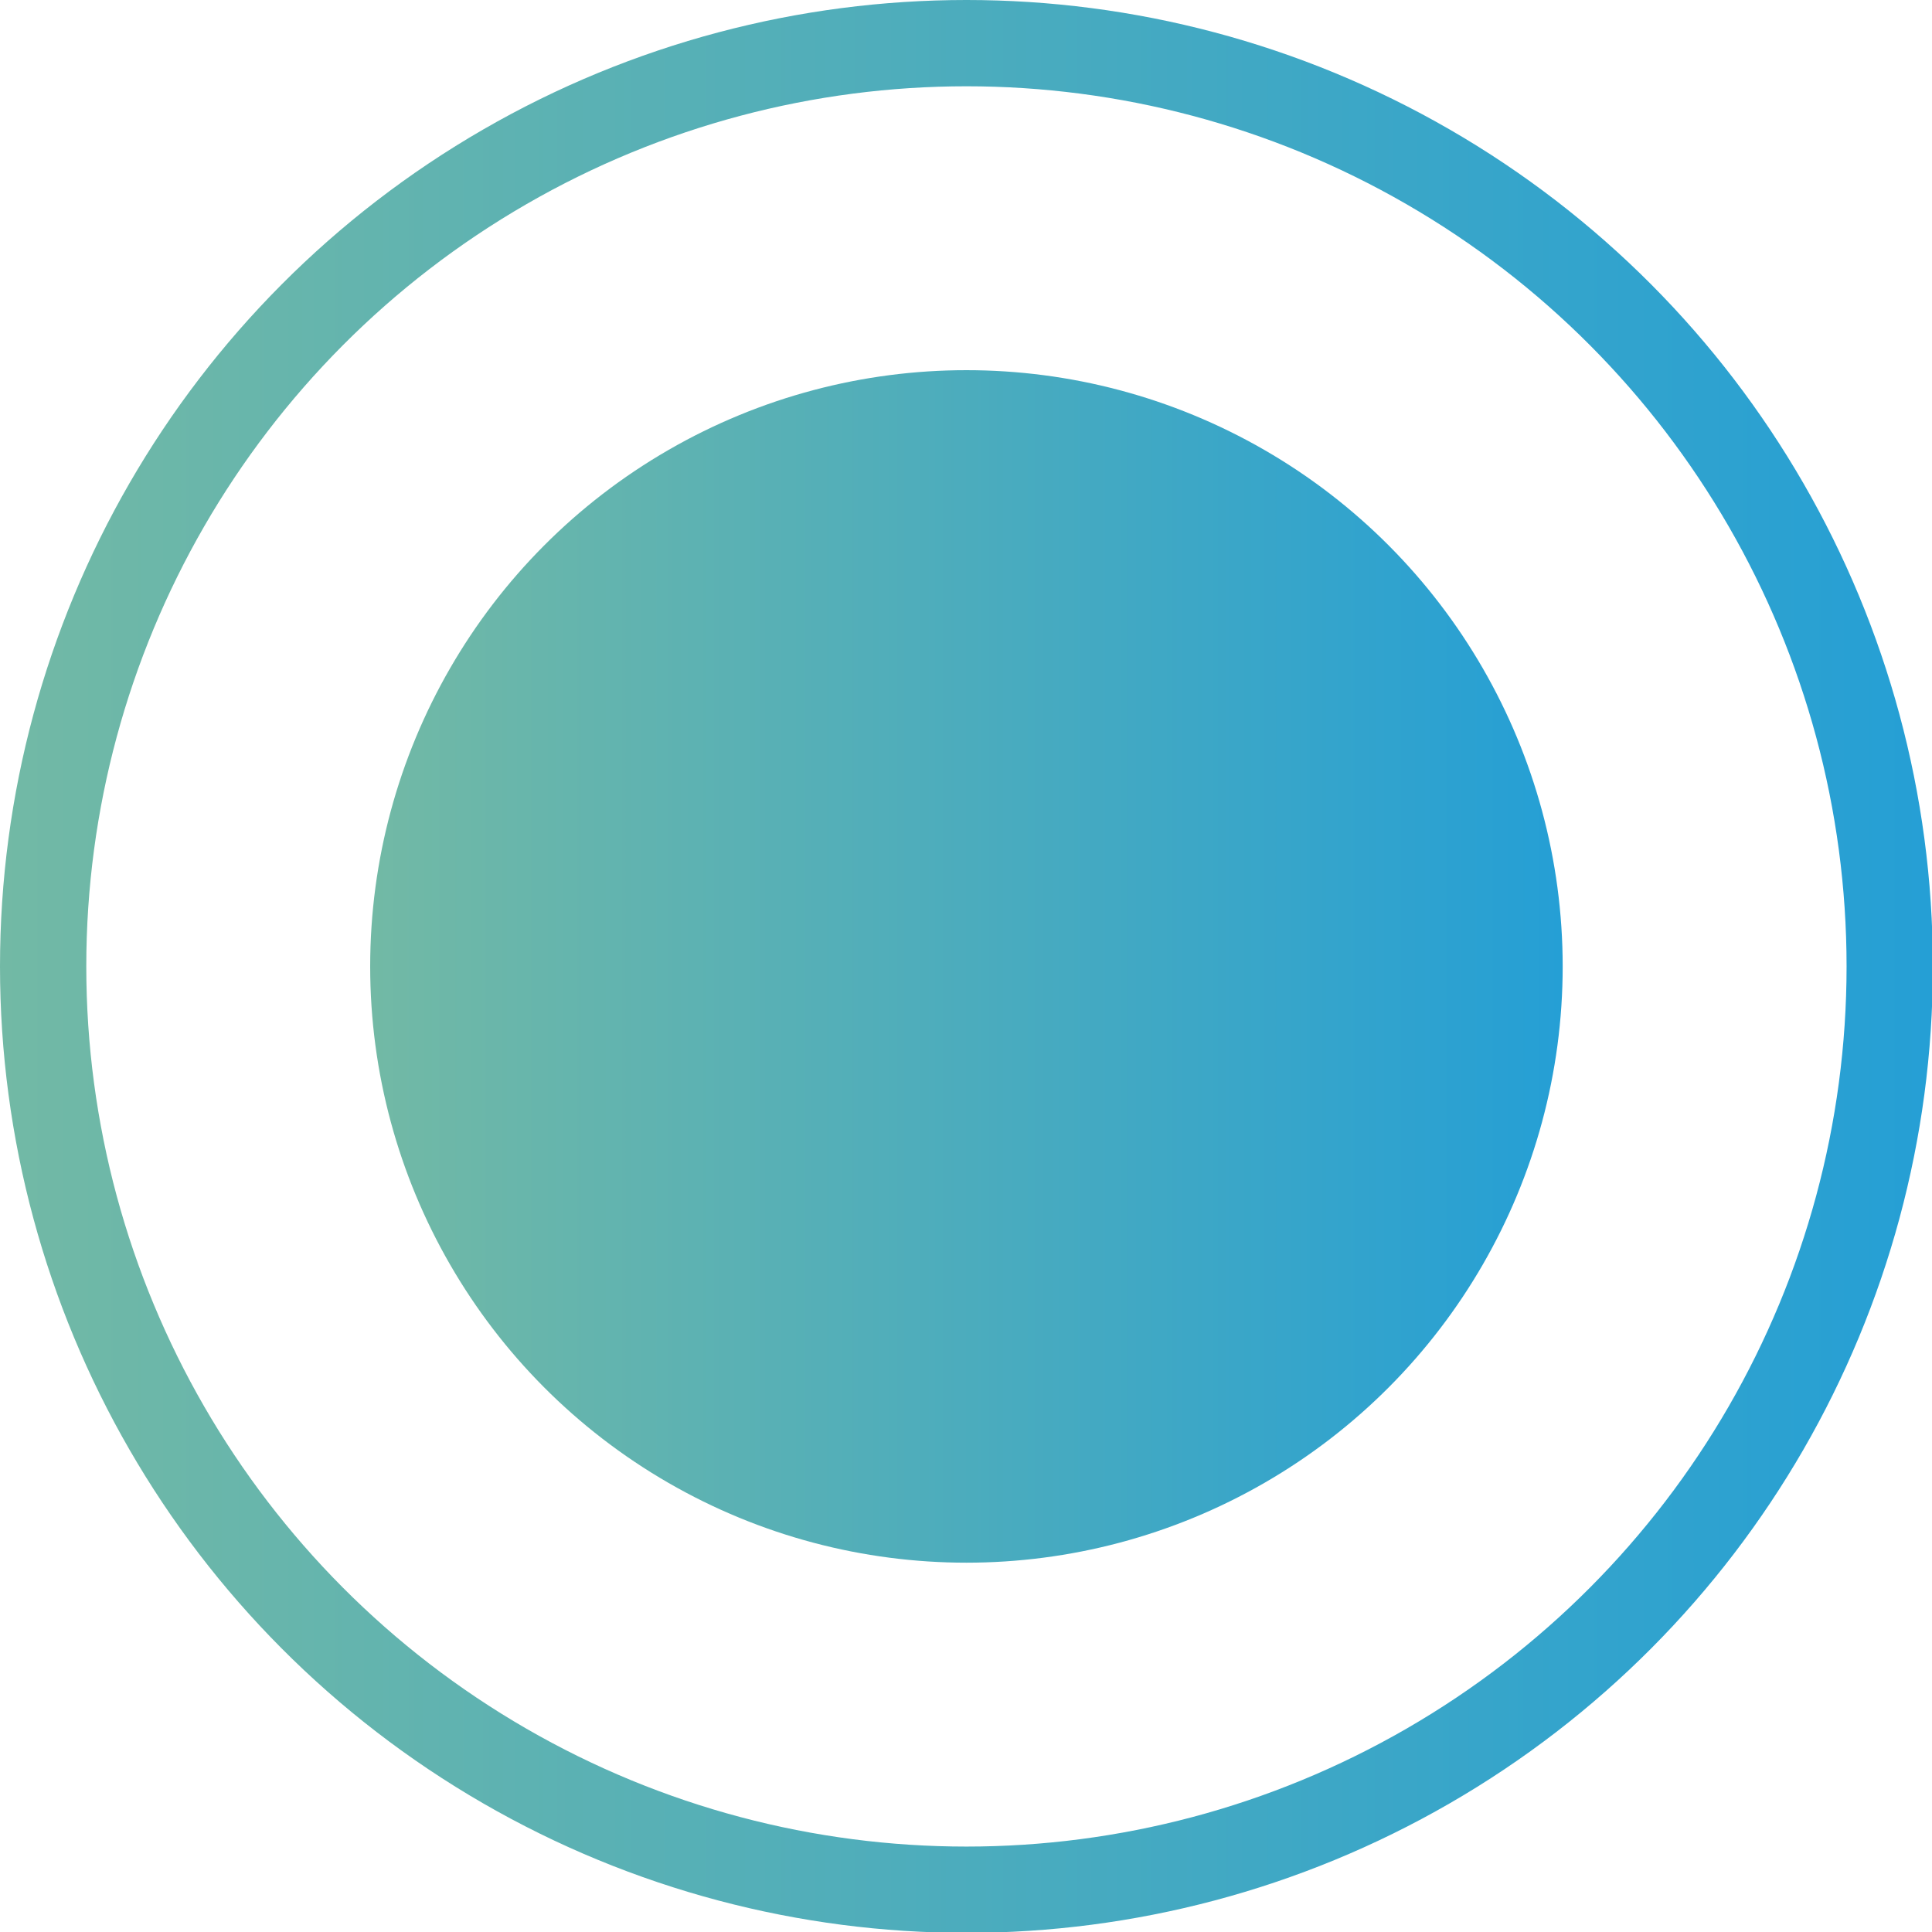 <svg xmlns="http://www.w3.org/2000/svg" xmlns:xlink="http://www.w3.org/1999/xlink" viewBox="0 0 22.39 22.39"><defs><style>.cls-1{fill:none;stroke-miterlimit:10;stroke:url(#New_Gradient_Swatch_copy_3);}.cls-2{fill:url(#New_Gradient_Swatch_copy_3-2);}</style><linearGradient id="New_Gradient_Swatch_copy_3" y1="11.2" x2="22.39" y2="11.2" gradientUnits="userSpaceOnUse"><stop offset="0" stop-color="#72b9a5"/><stop offset="1" stop-color="#259fd5"/></linearGradient><linearGradient id="New_Gradient_Swatch_copy_3-2" x1="4.29" y1="11.2" x2="18.1" y2="11.2" xlink:href="#New_Gradient_Swatch_copy_3"/></defs><title>Asset 42</title><g id="Layer_2" data-name="Layer 2"><g id="Layer_1-2" data-name="Layer 1"><circle class="cls-1" cx="11.2" cy="11.2" r="10.7"/><circle class="cls-2" cx="11.2" cy="11.2" r="6.91"/></g></g></svg>